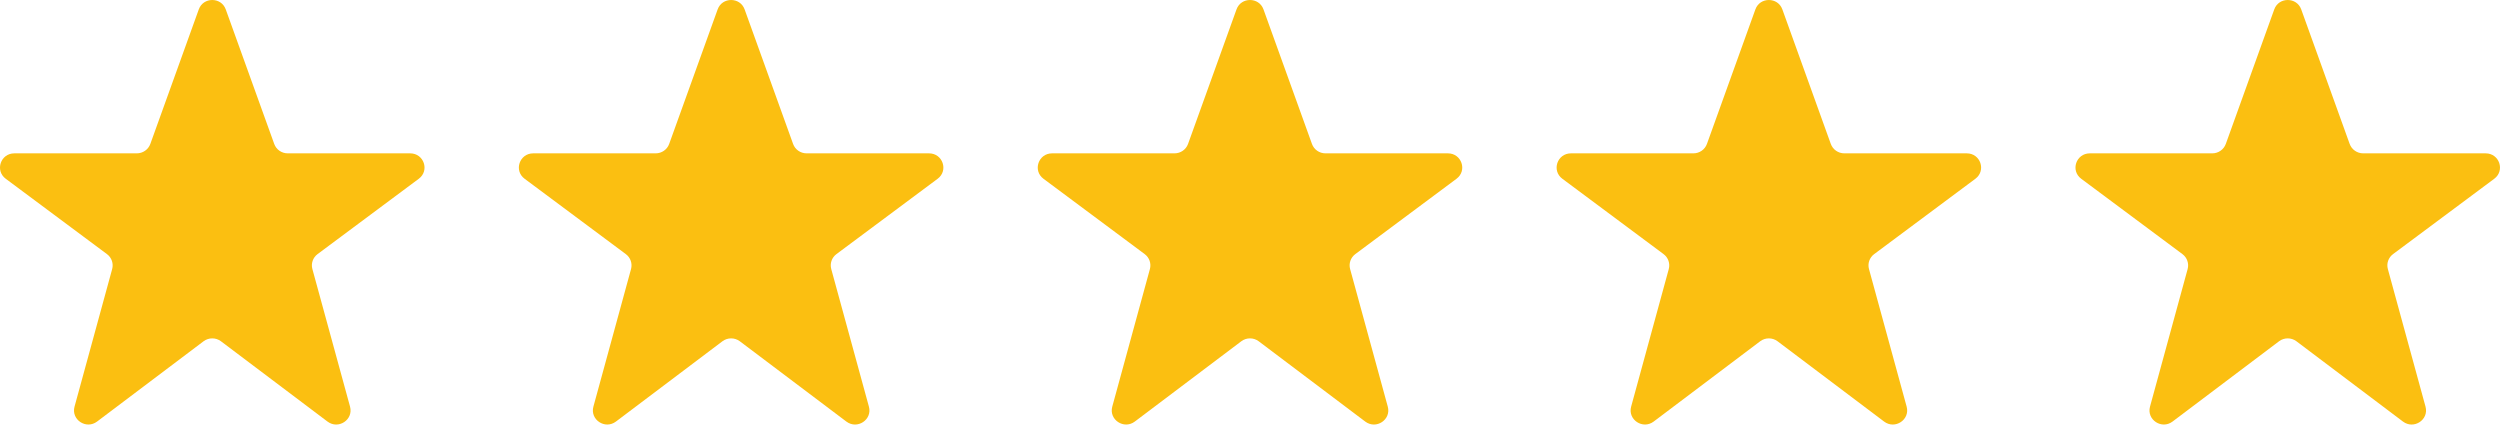 <svg width="106" height="18" viewBox="0 0 106 18" fill="none" xmlns="http://www.w3.org/2000/svg">
<path d="M8.428 0.399C8.619 -0.133 9.381 -0.133 9.572 0.399L11.627 6.103C11.713 6.342 11.942 6.502 12.199 6.502H17.391C17.974 6.502 18.223 7.233 17.757 7.579L13.465 10.774C13.267 10.921 13.18 11.172 13.245 11.408L14.842 17.242C14.993 17.795 14.348 18.222 13.887 17.875L9.369 14.47C9.151 14.306 8.849 14.306 8.631 14.47L4.116 17.874C3.655 18.222 3.009 17.795 3.16 17.242L4.756 11.408C4.82 11.172 4.733 10.921 4.535 10.774L0.243 7.579C-0.223 7.233 0.026 6.502 0.609 6.502H5.801C6.058 6.502 6.287 6.342 6.374 6.103L8.428 0.399Z" fill="#FBBF11"/>
<path d="M30.428 0.399C30.619 -0.133 31.381 -0.133 31.572 0.399L33.627 6.103C33.713 6.342 33.942 6.502 34.199 6.502H39.391C39.974 6.502 40.222 7.233 39.757 7.579L35.465 10.774C35.267 10.921 35.18 11.172 35.245 11.408L36.842 17.242C36.993 17.795 36.348 18.222 35.887 17.875L31.369 14.47C31.151 14.306 30.849 14.306 30.631 14.47L26.116 17.874C25.655 18.222 25.009 17.795 25.16 17.242L26.756 11.408C26.82 11.172 26.733 10.921 26.535 10.774L22.243 7.579C21.777 7.233 22.026 6.502 22.609 6.502H27.801C28.058 6.502 28.287 6.342 28.373 6.103L30.428 0.399Z" fill="#FBBF11"/>
<path d="M52.428 0.399C52.619 -0.133 53.381 -0.133 53.572 0.399L55.627 6.103C55.713 6.342 55.942 6.502 56.199 6.502H61.391C61.974 6.502 62.222 7.233 61.757 7.579L57.465 10.774C57.267 10.921 57.18 11.172 57.245 11.408L58.842 17.242C58.993 17.795 58.348 18.222 57.887 17.875L53.369 14.47C53.151 14.306 52.849 14.306 52.631 14.47L48.116 17.874C47.655 18.222 47.009 17.795 47.16 17.242L48.756 11.408C48.82 11.172 48.733 10.921 48.535 10.774L44.243 7.579C43.778 7.233 44.026 6.502 44.609 6.502H49.801C50.058 6.502 50.287 6.342 50.373 6.103L52.428 0.399Z" fill="#FBBF11"/>
<path d="M74.428 0.399C74.619 -0.133 75.381 -0.133 75.572 0.399L77.626 6.103C77.713 6.342 77.942 6.502 78.199 6.502H83.391C83.974 6.502 84.222 7.233 83.757 7.579L79.465 10.774C79.267 10.921 79.18 11.172 79.245 11.408L80.842 17.242C80.993 17.795 80.348 18.222 79.887 17.875L75.369 14.47C75.151 14.306 74.849 14.306 74.631 14.47L70.116 17.874C69.655 18.222 69.009 17.795 69.16 17.242L70.756 11.408C70.82 11.172 70.733 10.921 70.535 10.774L66.243 7.579C65.778 7.233 66.026 6.502 66.609 6.502H71.801C72.058 6.502 72.287 6.342 72.374 6.103L74.428 0.399Z" fill="#FBBF11"/>
<path d="M96.428 0.399C96.619 -0.133 97.381 -0.133 97.572 0.399L99.626 6.103C99.713 6.342 99.942 6.502 100.199 6.502H105.391C105.974 6.502 106.223 7.233 105.757 7.579L101.465 10.774C101.267 10.921 101.18 11.172 101.245 11.408L102.842 17.242C102.993 17.795 102.348 18.222 101.887 17.875L97.369 14.47C97.151 14.306 96.849 14.306 96.631 14.47L92.116 17.874C91.655 18.222 91.009 17.795 91.16 17.242L92.756 11.408C92.82 11.172 92.733 10.921 92.535 10.774L88.243 7.579C87.778 7.233 88.026 6.502 88.609 6.502H93.801C94.058 6.502 94.287 6.342 94.374 6.103L96.428 0.399Z" fill="#FBBF11"/>
</svg>
